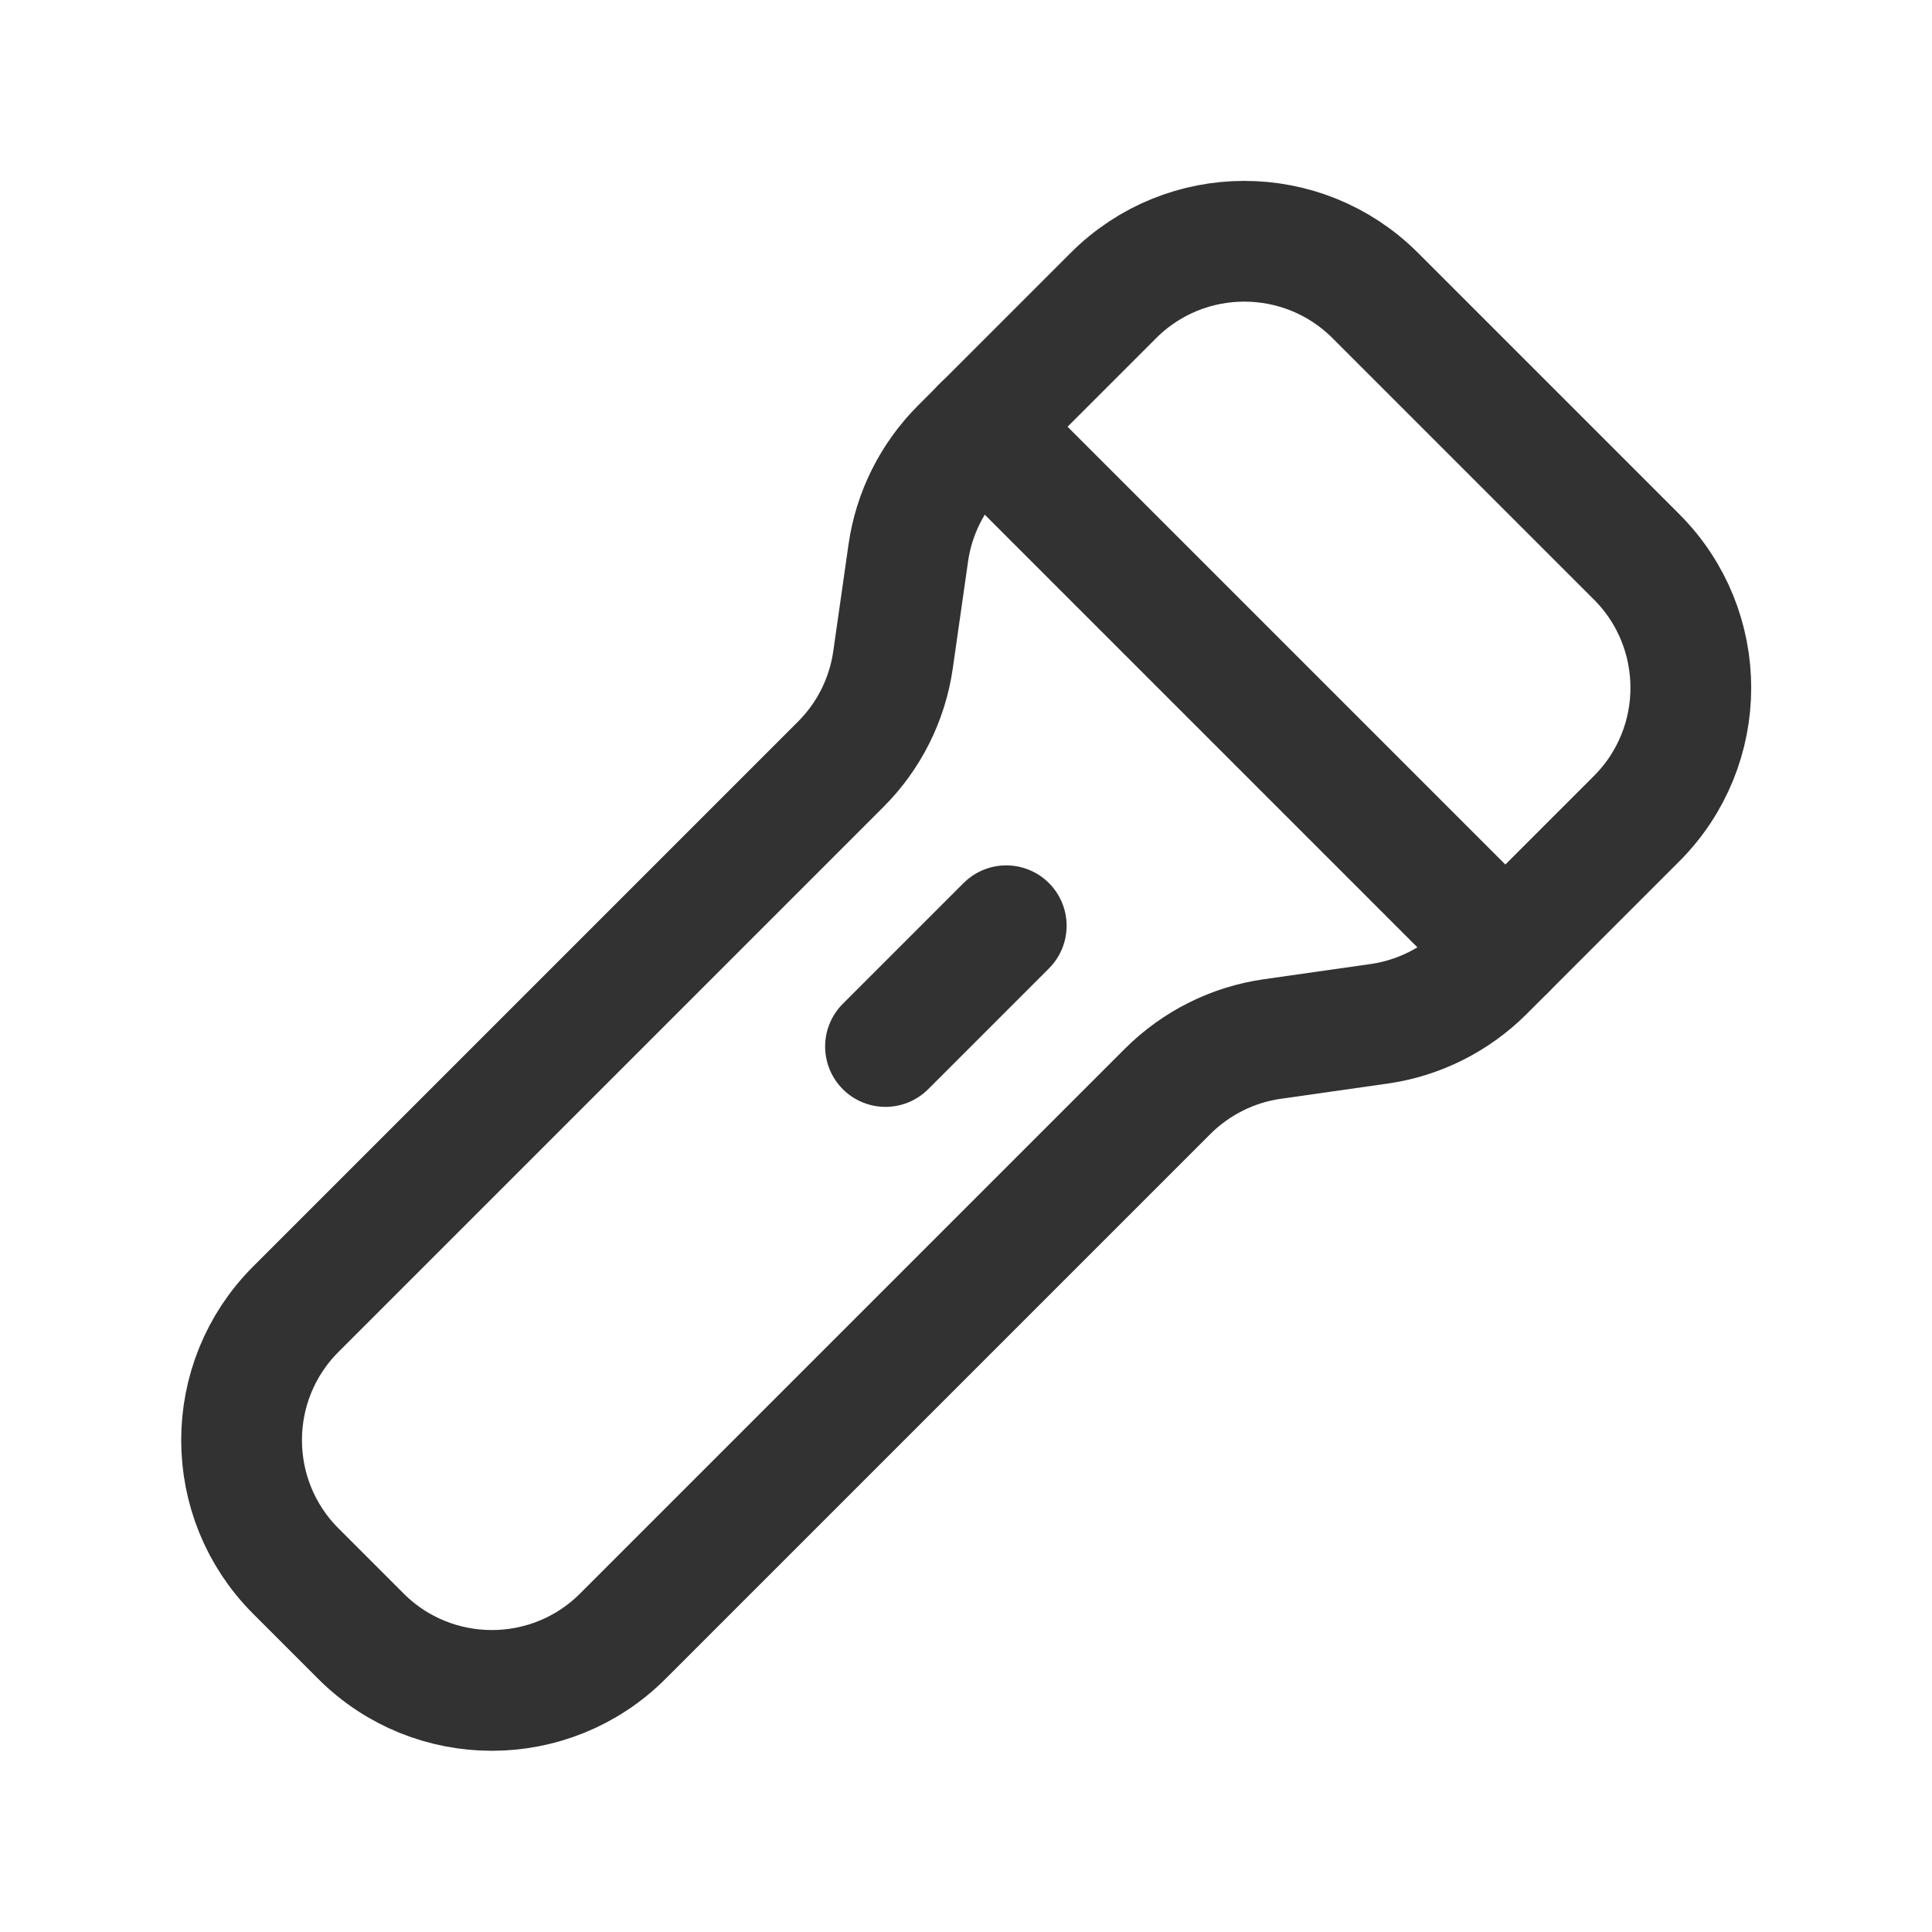 <?xml version="1.0" encoding="UTF-8"?><svg version="1.1" viewBox="0 0 24 24" xmlns="http://www.w3.org/2000/svg" xmlns:xlink="http://www.w3.org/1999/xlink"><g stroke-linecap="round" stroke-width="1.5" stroke="#323232" fill="none" stroke-linejoin="round"><path d="M10.443 9.495l-6.77 6.77 -7.71877e-08 7.73155e-08c-.896.898-.896 2.352 1.54375e-07 3.25l.812.812 5.79055e-08 5.78098e-08c.898.896 2.352.896 3.25-1.1562e-07l6.77-6.77 -2.81245e-07 2.8109e-07c.352-.351.808-.58 1.3-.65l1.327-.189 1.26388e-07-1.8091e-08c.492-.07.948-.299 1.3-.65l1.9-1.9 4.17743e-08-4.18691e-08c.896-.898.896-2.351-8.35485e-08-3.249l-3.25-3.25 8.10557e-08 8.08721e-08c-.898-.896-2.351-.896-3.249-1.61744e-07l-1.9 1.9 -1.25943e-07 1.26012e-07c-.351.352-.58.808-.65 1.3l-.19 1.331 5.15082e-08-3.53378e-07c-.071.49-.299.945-.65 1.295Z"></path><line x1="11" x2="12.5" y1="13" y2="11.5"></line><line x1="18.7" x2="12.2" y1="11.8" y2="5.3"></line></g><rect width="24" height="24" fill="none"></rect></svg>
